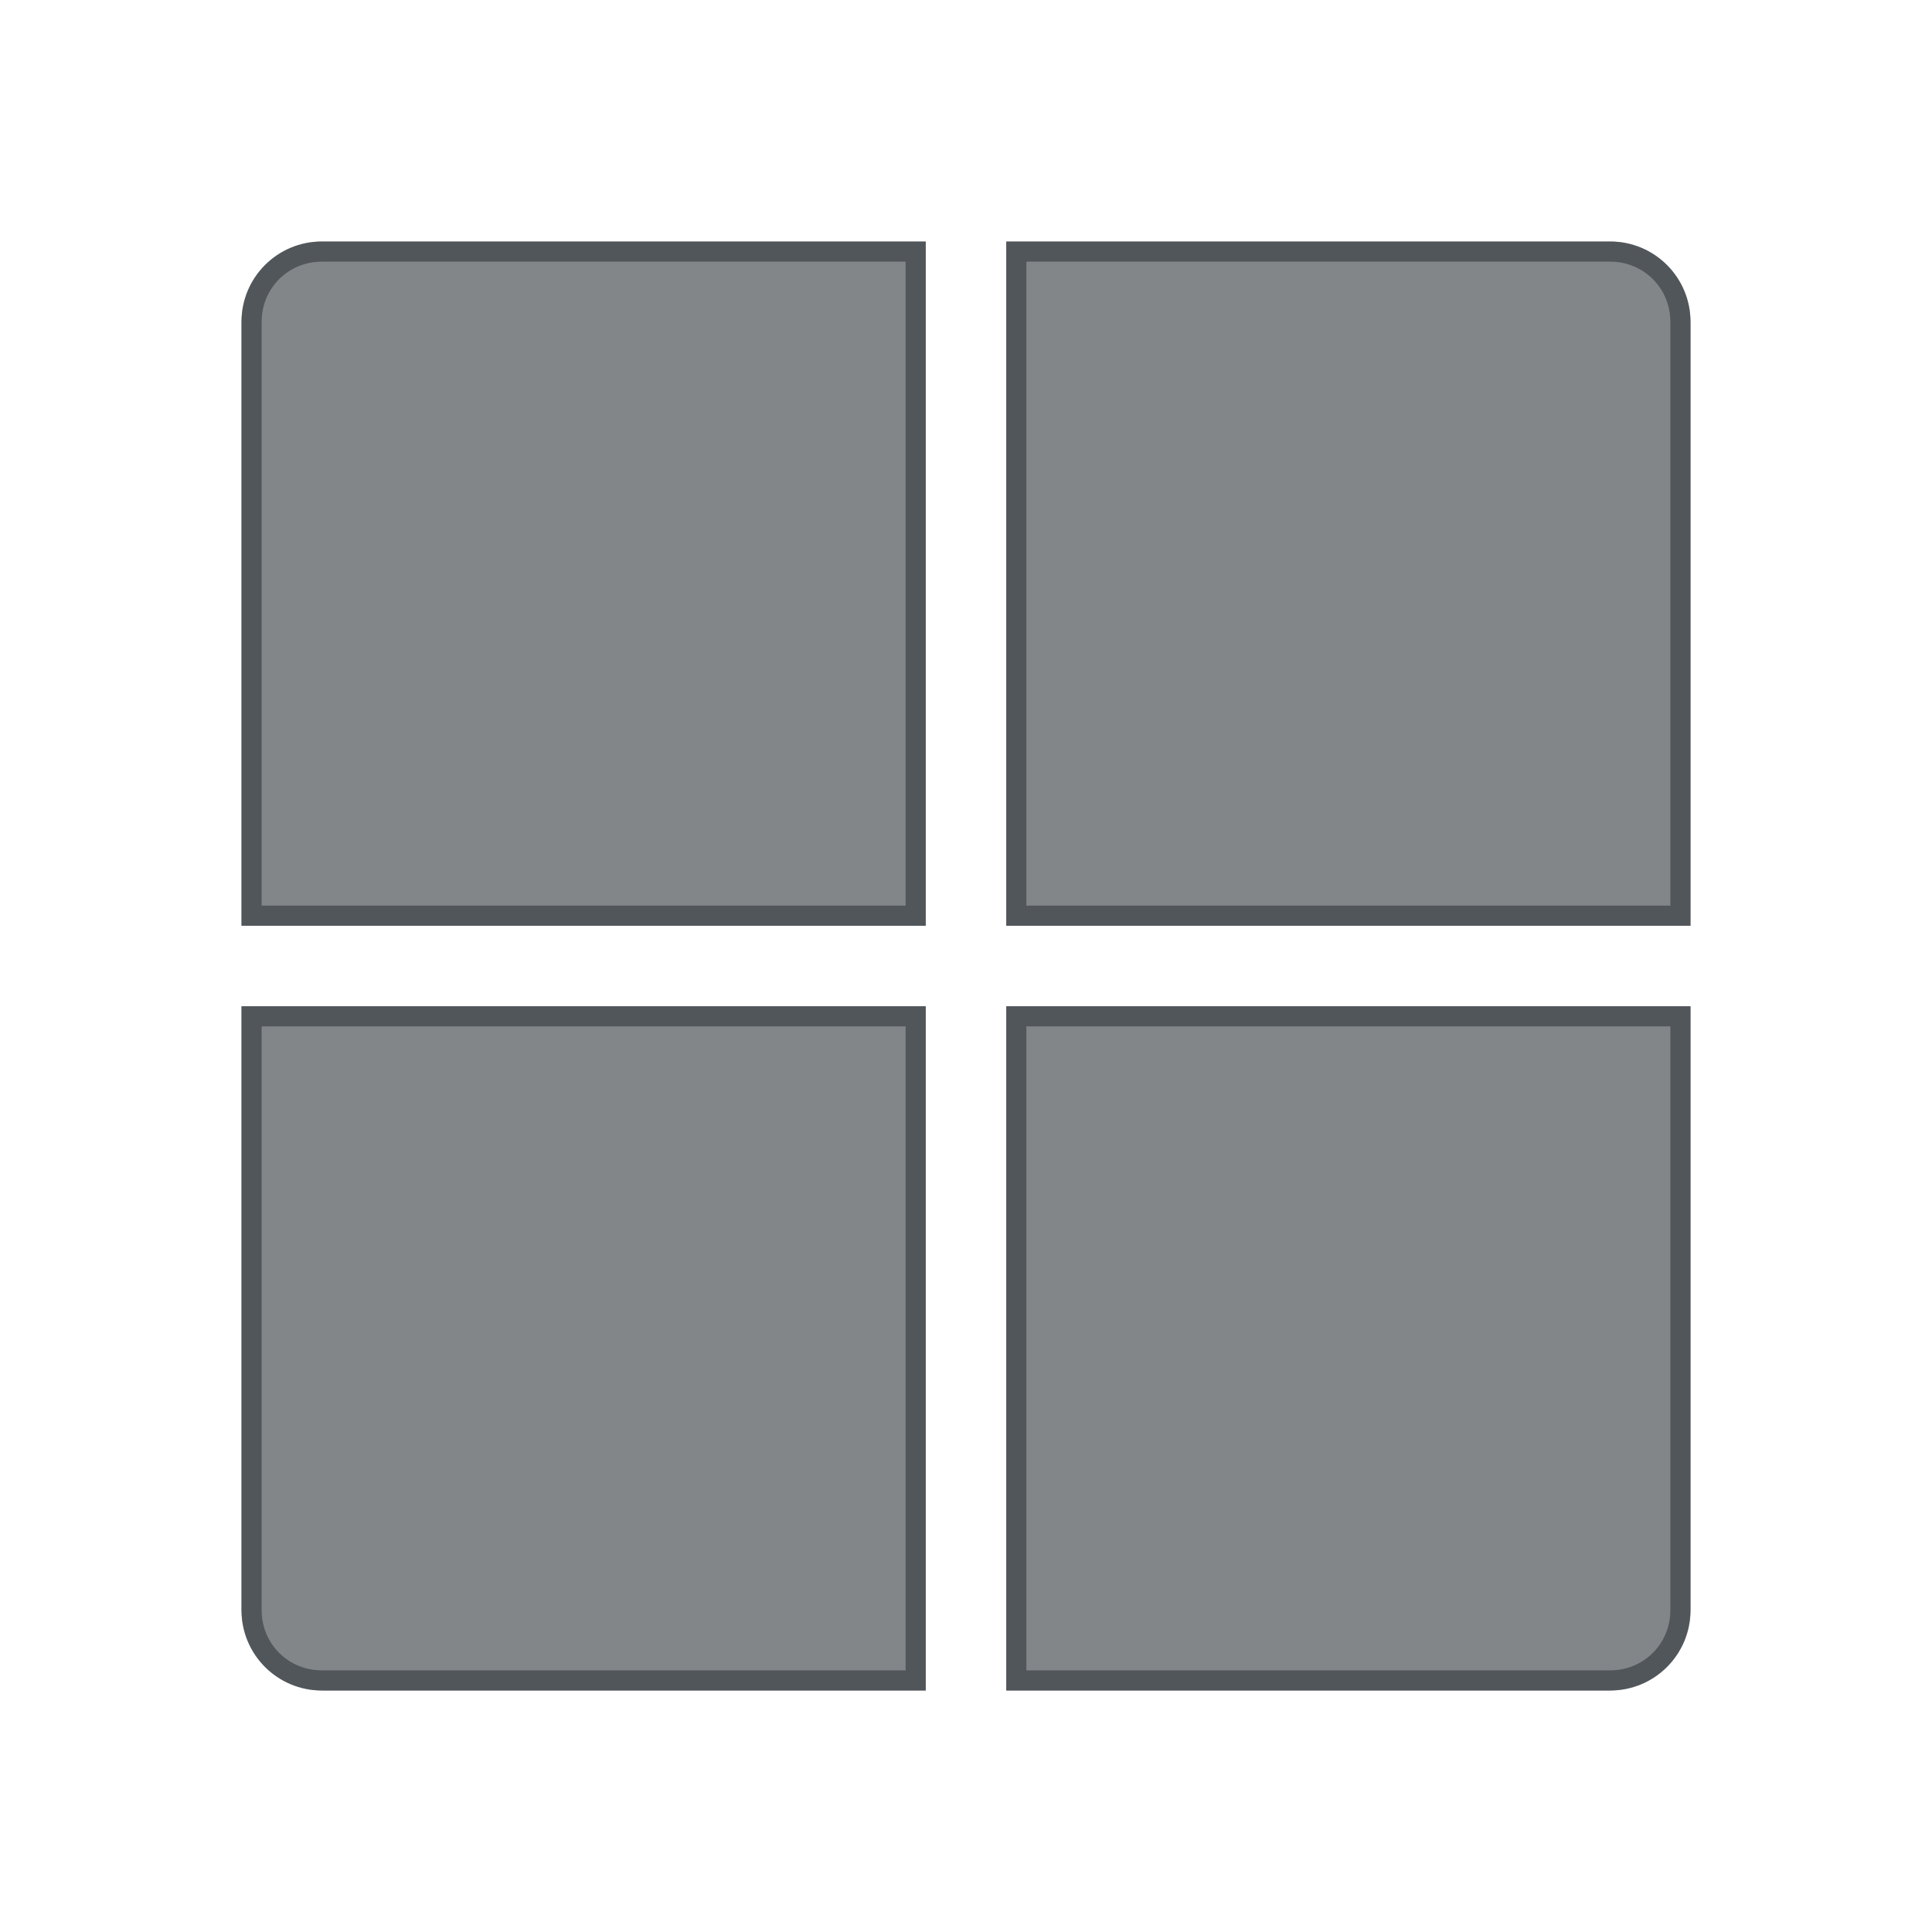 <?xml version="1.0" encoding="utf-8"?>
<svg height="48" version="1.1" viewBox="0 0 48 48" width="48" xmlns="http://www.w3.org/2000/svg" xmlns:svg="http://www.w3.org/2000/svg" xmlns:xlink="http://www.w3.org/1999/xlink">
 <namedview bordercolor="#666666" borderopacity="1.0" id="namedview-conformist" pagecolor="#ffffff" pageopacity="0.0" pageshadow="0" showgrid="true">
  <grid class="ColorScheme-Background" empspacing="4" fill="currentColor" opacity="0.6" type="xygrid"/>
 </namedview>
 <defs id="primary-definitions">
  <style class="ColorScheme-Background" fill="currentColor" opacity="0.6" type="text/css">
   .ColorScheme-Text           { color:#eff0f1; }
      .ColorScheme-Background     { color:#31363b; }
      .ColorScheme-Highlight      { color:#3daefd; }
      .ColorScheme-ViewBackground { color:#fcfcfc; }
      .ColorScheme-PositiveText   { color:#27ae60; }
      .ColorScheme-NeutralText    { color:#f67400; }
      .ColorScheme-NegativeText   { color:#da4453; }
  </style>
 </defs>
 <path class="ColorScheme-Background" d="M 8 6 C 6.892 6 6 6.892 6 8 L 6 23 L 23 23 L 23 6 L 8 6 z M 25 6 L 25 23 L 42 23 L 42 8 C 42 6.892 41.108 6 40 6 L 25 6 z M 6 25 L 6 40 C 6 41.108 6.892 42 8 42 L 23 42 L 23 25 L 6 25 z M 25 25 L 25 42 L 40 42 C 41.108 42 42 41.108 42 40 L 42 25 L 25 25 z " fill="currentColor" opacity="0.6" paint-order="stroke fill markers" stop-color="#000000" stroke-linecap="round" stroke-linejoin="round"/>
 <path class="ColorScheme-Background" d="M 8 6 C 6.892 6 6 6.892 6 8 L 6 23 L 23 23 L 23 6 L 8 6 z M 25 6 L 25 23 L 42 23 L 42 8 C 42 6.892 41.108 6 40 6 L 25 6 z M 8 6.5 L 22.5 6.5 L 22.5 22.5 L 6.5 22.5 L 6.5 8 C 6.5 7.16 7.16 6.5 8 6.5 z M 25.5 6.5 L 40 6.5 C 40.84 6.5 41.5 7.16 41.5 8 L 41.5 22.5 L 25.5 22.5 L 25.5 6.5 z M 6 25 L 6 40 C 6 41.108 6.892 42 8 42 L 23 42 L 23 25 L 6 25 z M 25 25 L 25 42 L 40 42 C 41.108 42 42 41.108 42 40 L 42 25 L 25 25 z M 6.5 25.5 L 22.5 25.5 L 22.5 41.5 L 8 41.5 C 7.16 41.5 6.5 40.84 6.5 40 L 6.5 25.5 z M 25.5 25.5 L 41.5 25.5 L 41.5 40 C 41.5 40.84 40.84 41.5 40 41.5 L 25.5 41.5 L 25.5 25.5 z " fill="currentColor" opacity="0.6" paint-order="stroke fill markers" stroke-linecap="round" stroke-linejoin="round"/>
</svg>